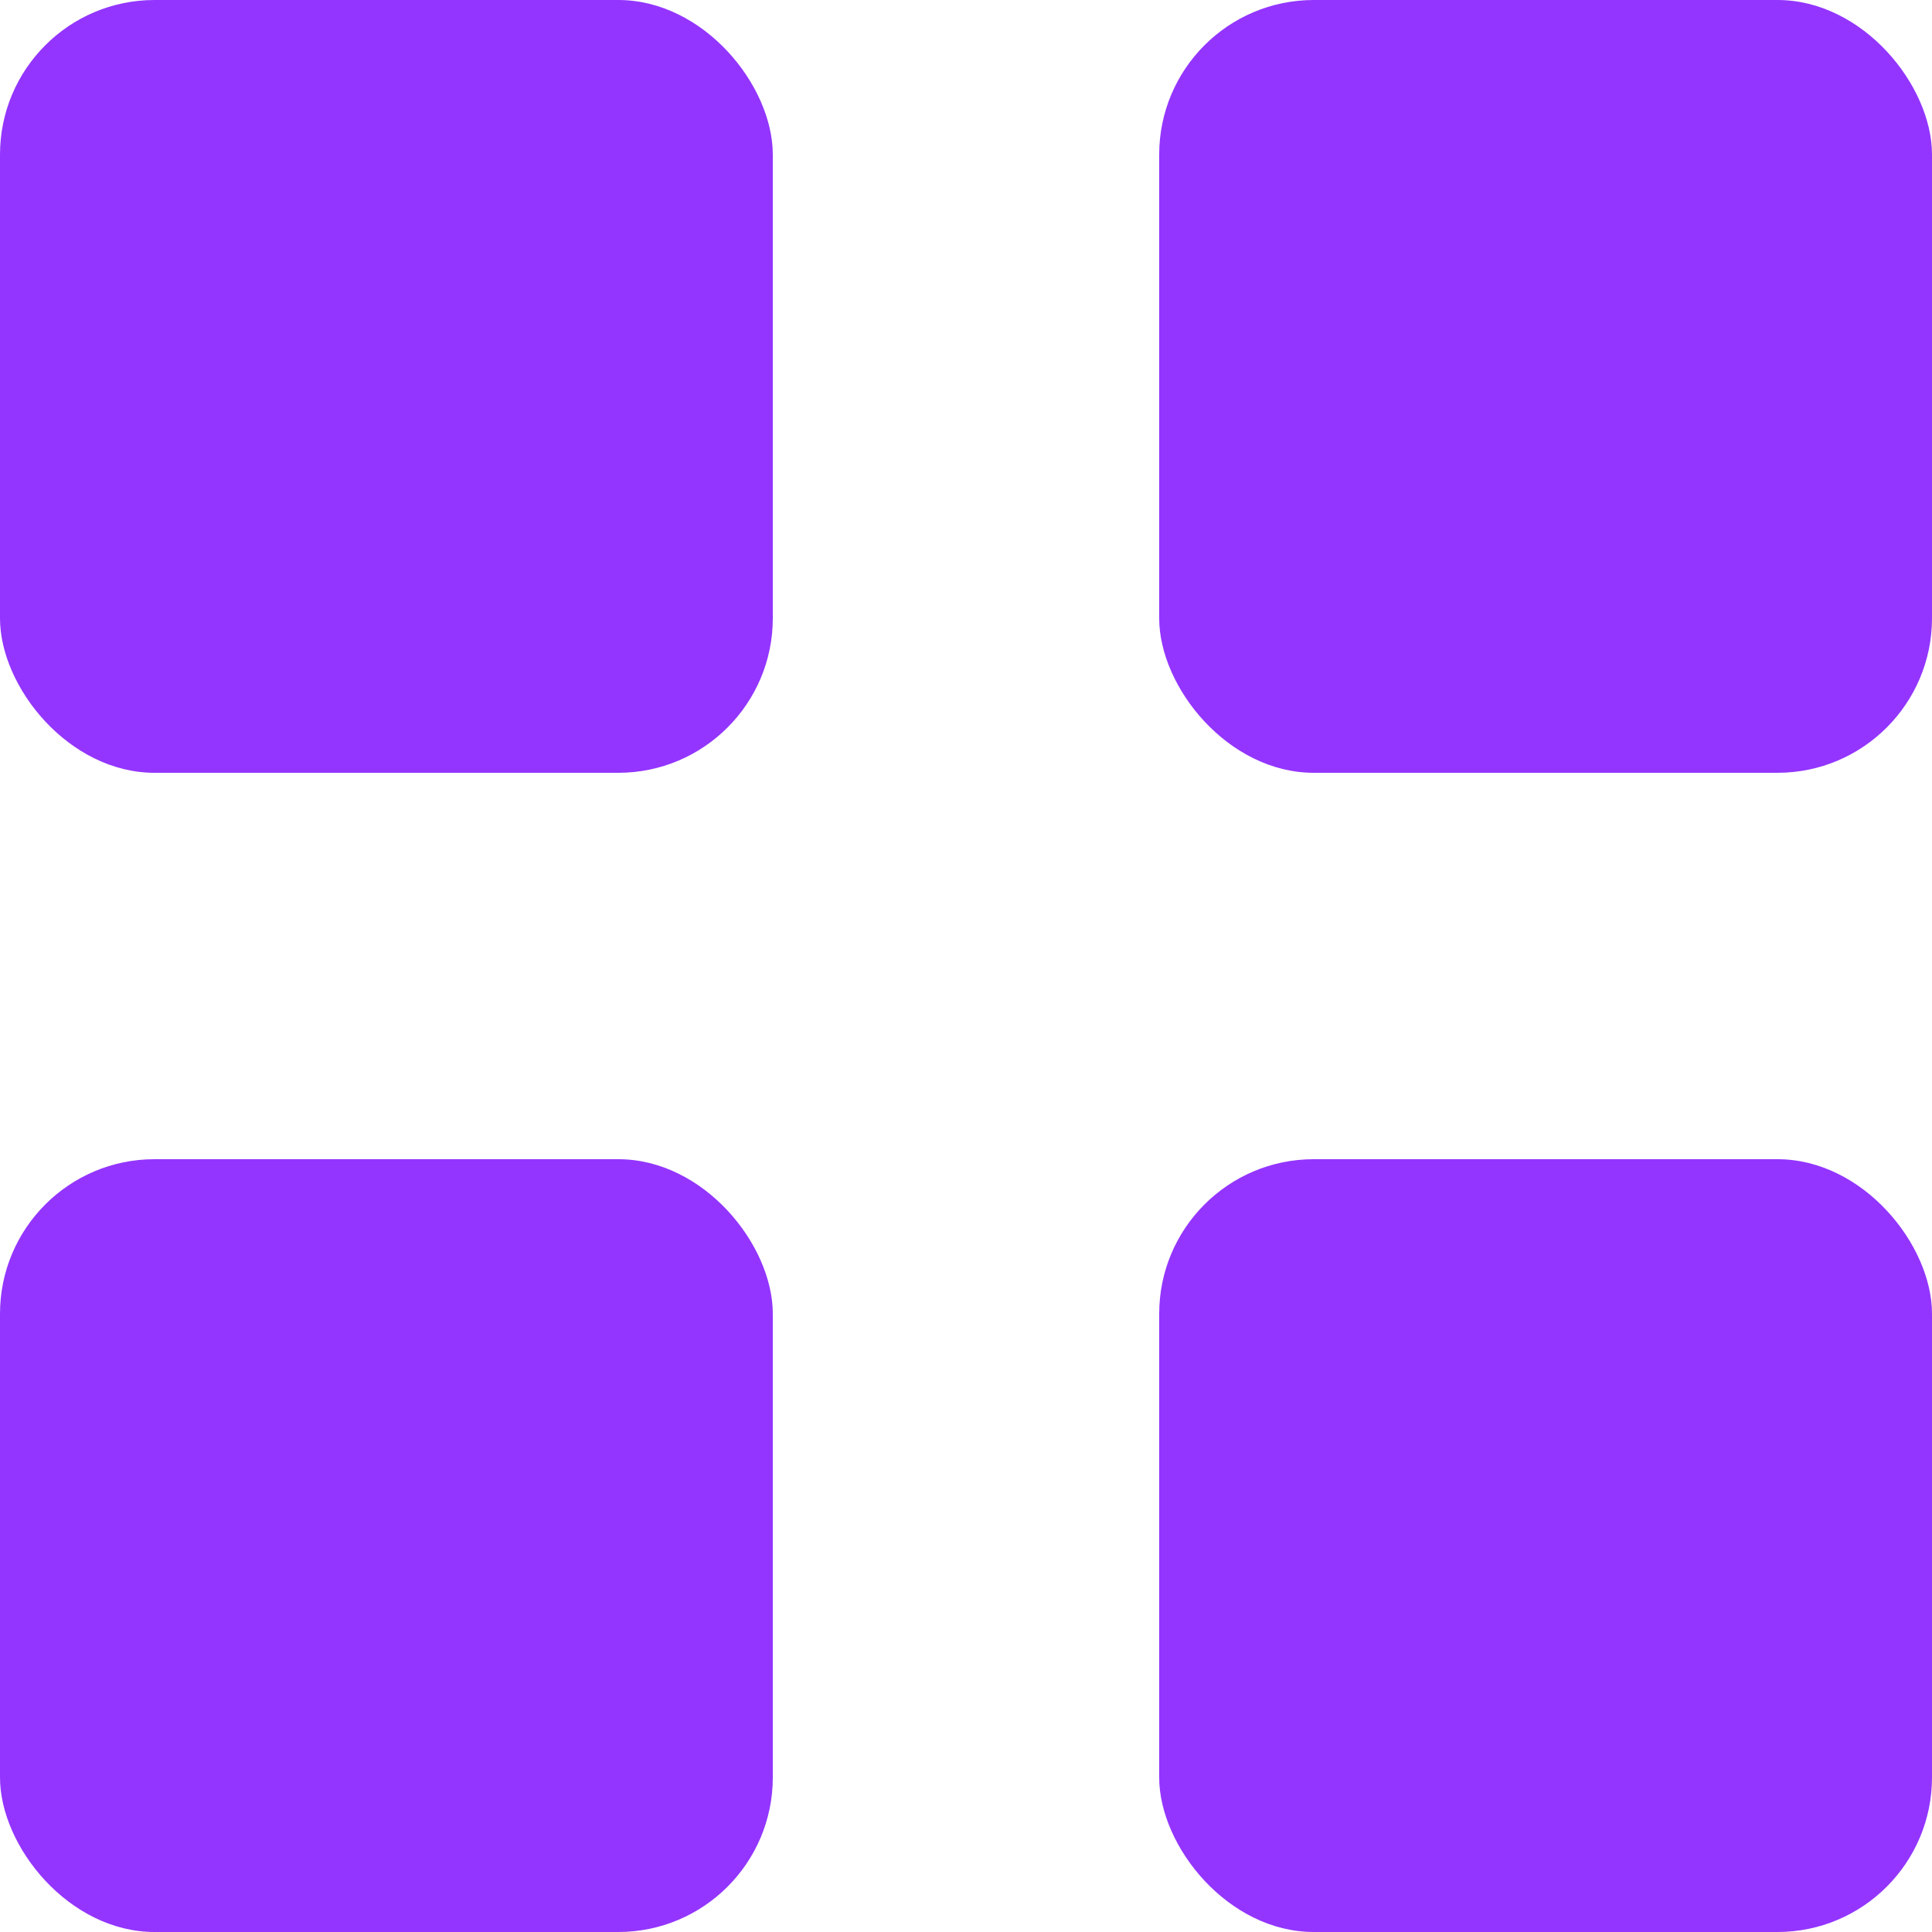 <svg width="25" height="25" viewBox="0 0 25 25" fill="none" xmlns="http://www.w3.org/2000/svg">
<rect y="15" width="10" height="10" rx="2" fill="#9335FF"/>
<rect width="10" height="10" rx="2" fill="#9335FF"/>
<rect x="15" y="15" width="10" height="10" rx="2" fill="#9335FF"/>
<rect x="15" width="10" height="10" rx="2" fill="#9335FF"/>
</svg>
